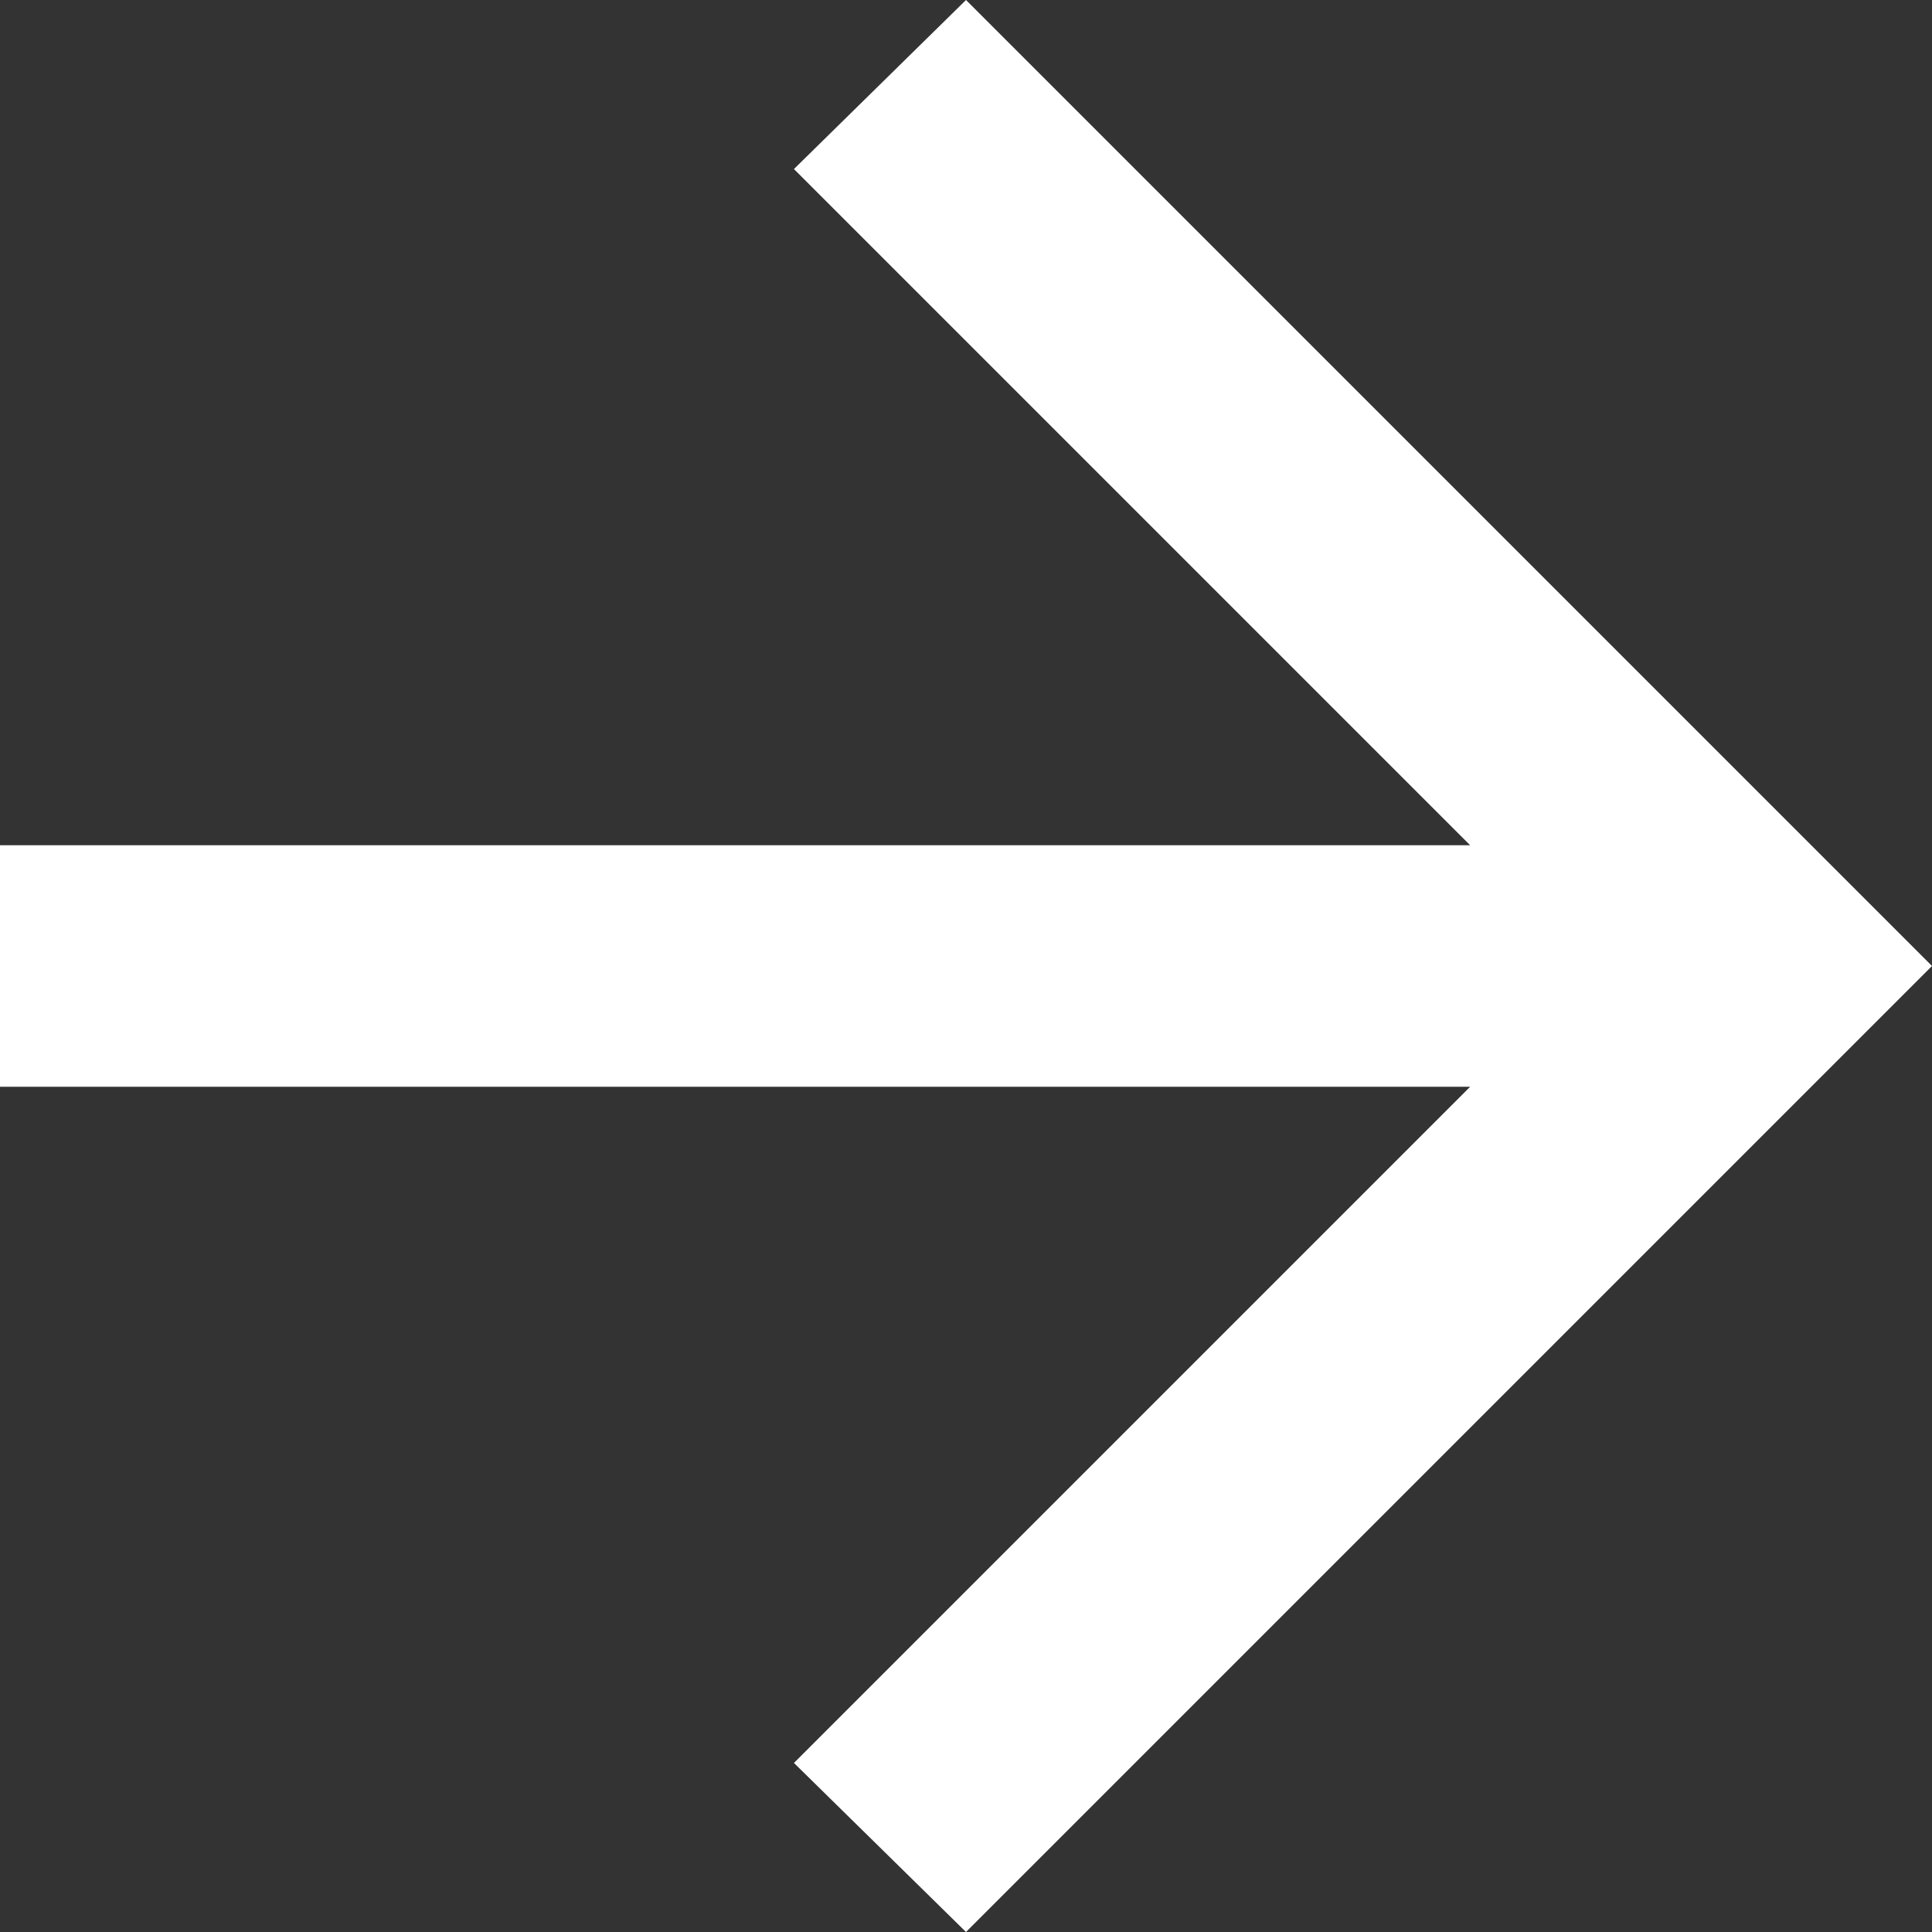 <svg width="18" height="18" viewBox="0 0 18 18" fill="none" xmlns="http://www.w3.org/2000/svg">
<rect x="0" y="0" width="18" height="18" fill="#333333" stroke="none"/>
<path d="M13.697 10.125H0V7.875H13.697L7.397 1.575L9 0L18 9L9 18L7.397 16.425L13.697 10.125Z" fill="white"/>
</svg>
